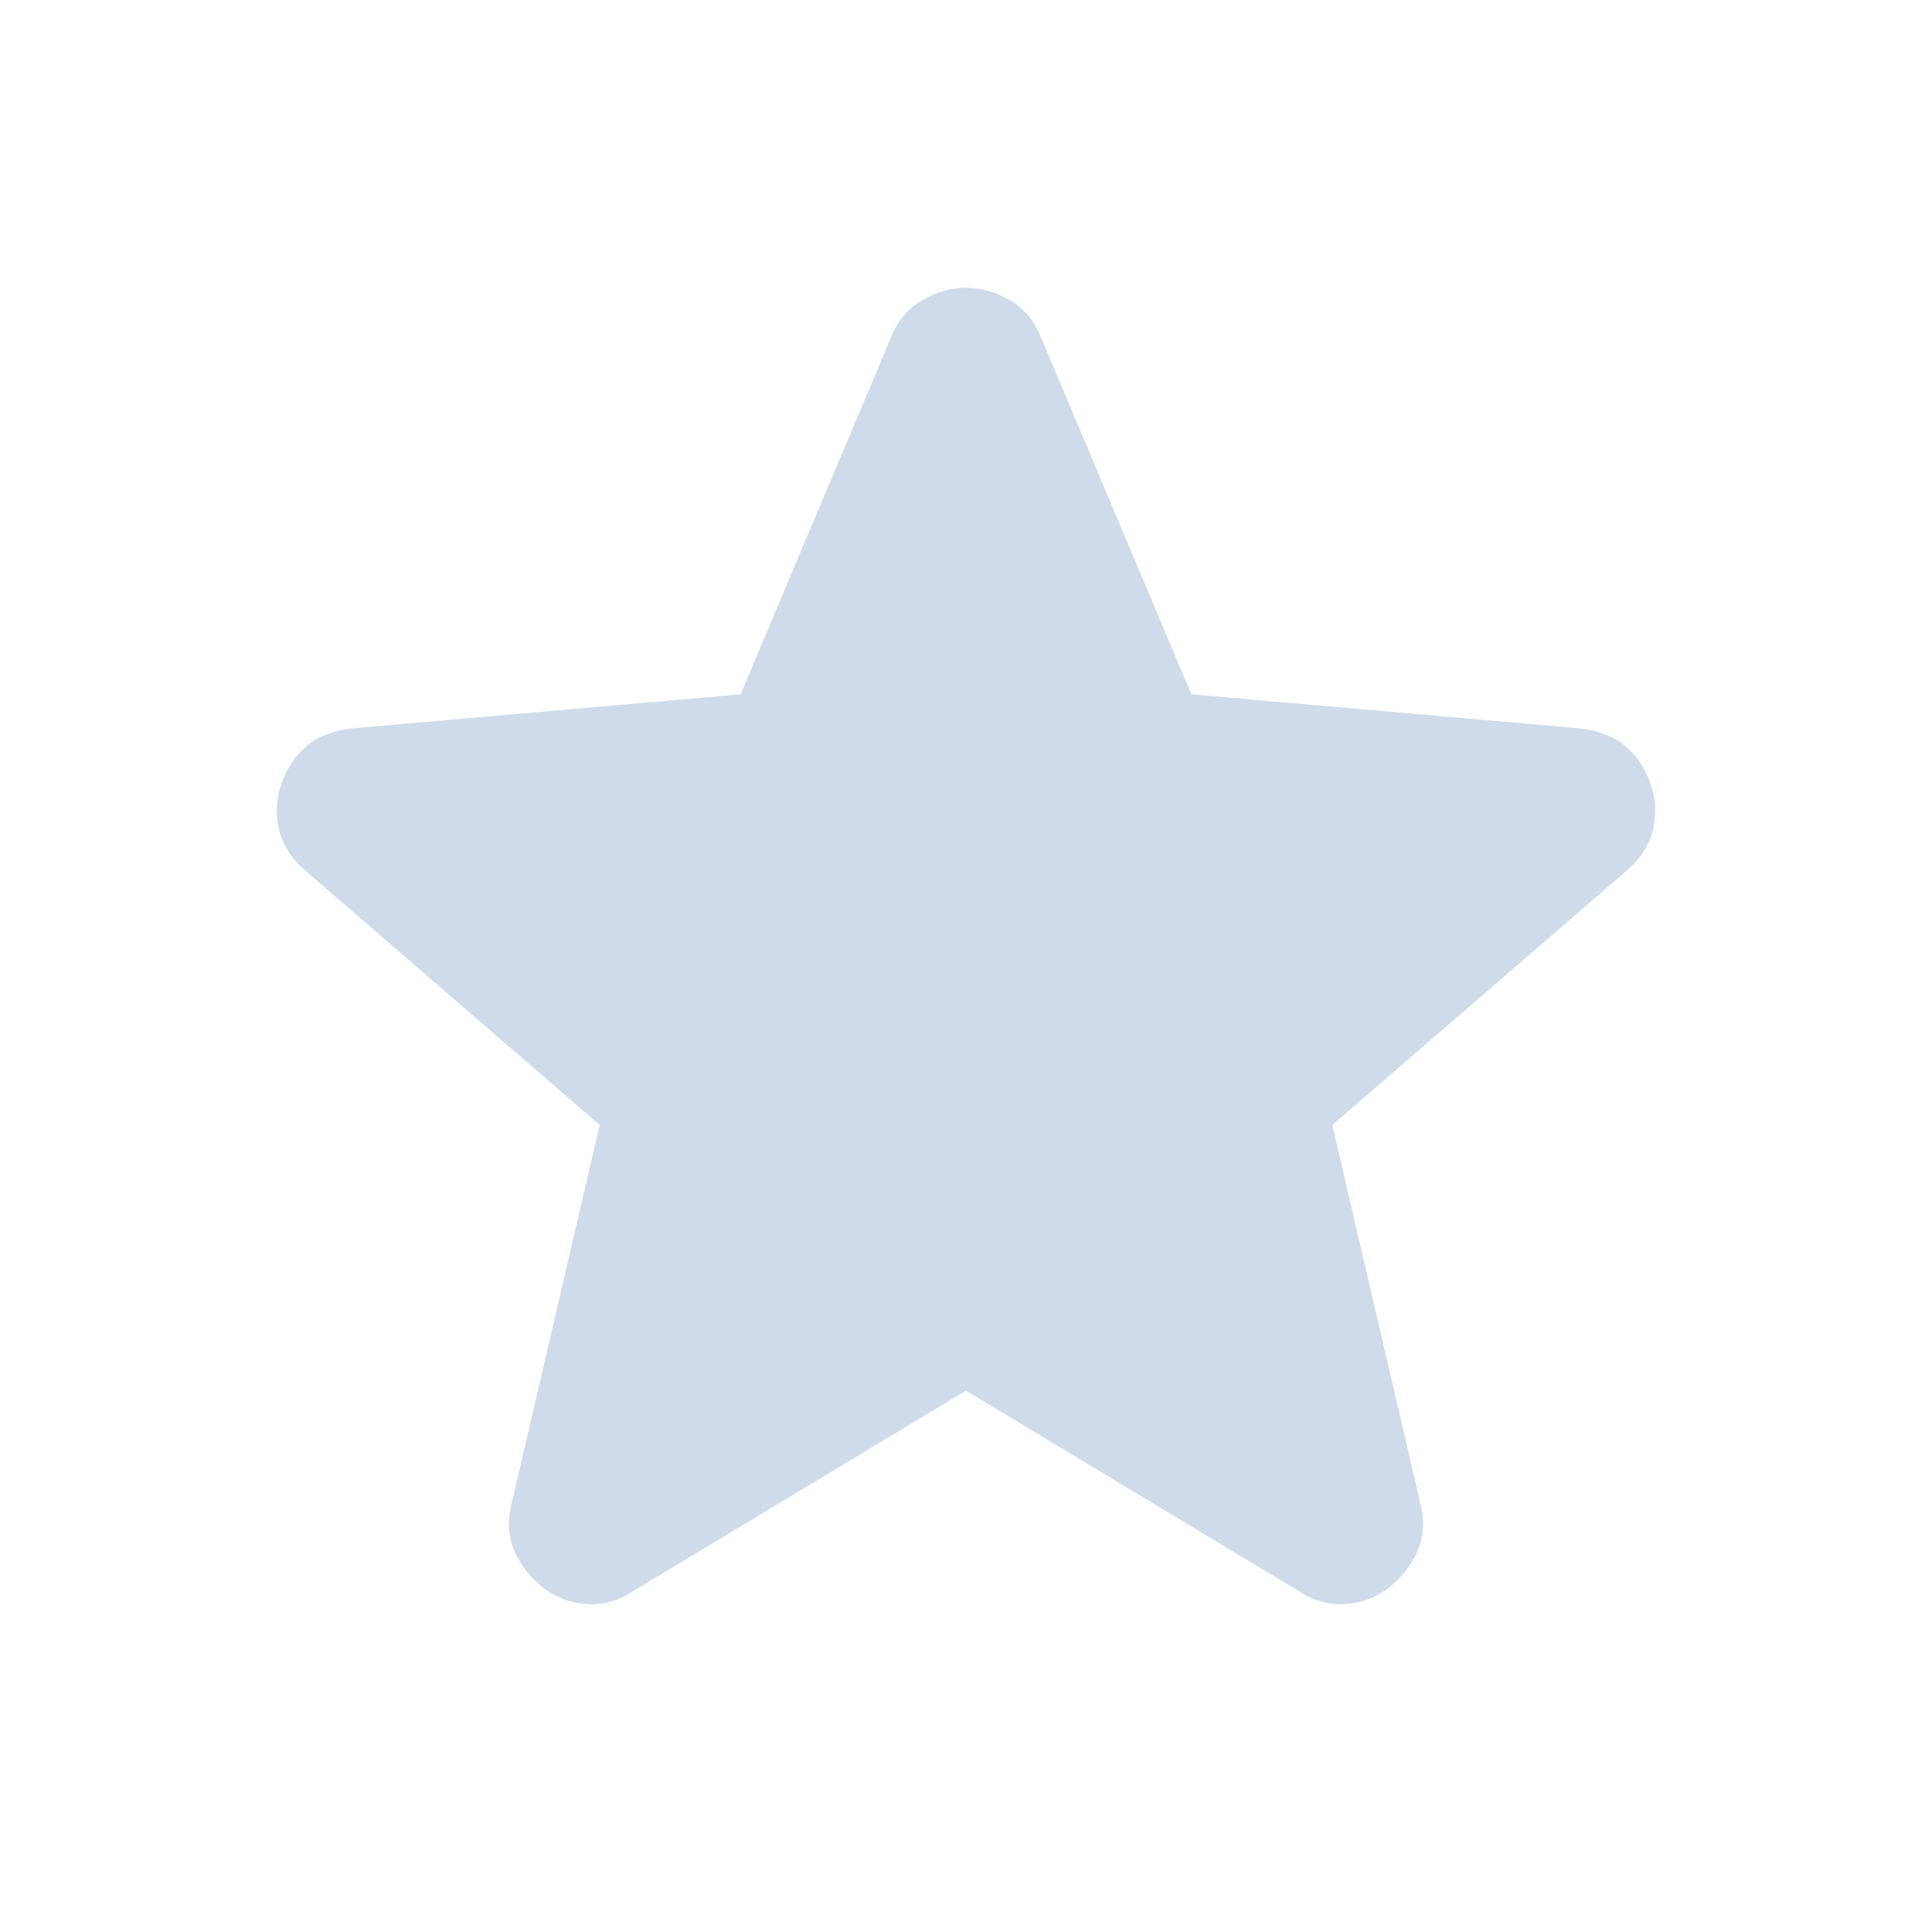 <svg width="24" height="24" viewBox="0 0 24 24" fill="none" xmlns="http://www.w3.org/2000/svg">
<path d="M12 17.275L7.85 19.775C7.667 19.892 7.475 19.942 7.275 19.925C7.075 19.909 6.9 19.842 6.75 19.725C6.6 19.608 6.483 19.463 6.4 19.288C6.317 19.113 6.3 18.917 6.35 18.7L7.45 13.975L3.775 10.8C3.608 10.65 3.504 10.479 3.463 10.288C3.421 10.096 3.433 9.909 3.5 9.725C3.567 9.542 3.667 9.392 3.8 9.275C3.933 9.159 4.117 9.084 4.35 9.05L9.2 8.625L11.075 4.175C11.158 3.975 11.287 3.825 11.463 3.725C11.637 3.625 11.817 3.575 12 3.575C12.183 3.575 12.363 3.625 12.537 3.725C12.713 3.825 12.842 3.975 12.925 4.175L14.8 8.625L19.65 9.05C19.883 9.084 20.067 9.159 20.2 9.275C20.333 9.392 20.433 9.542 20.5 9.725C20.567 9.909 20.579 10.096 20.538 10.288C20.496 10.479 20.392 10.65 20.225 10.8L16.55 13.975L17.65 18.7C17.7 18.917 17.683 19.113 17.6 19.288C17.517 19.463 17.4 19.608 17.25 19.725C17.1 19.842 16.925 19.909 16.725 19.925C16.525 19.942 16.333 19.892 16.15 19.775L12 17.275Z" fill="#CFDBEA"/>
</svg>
